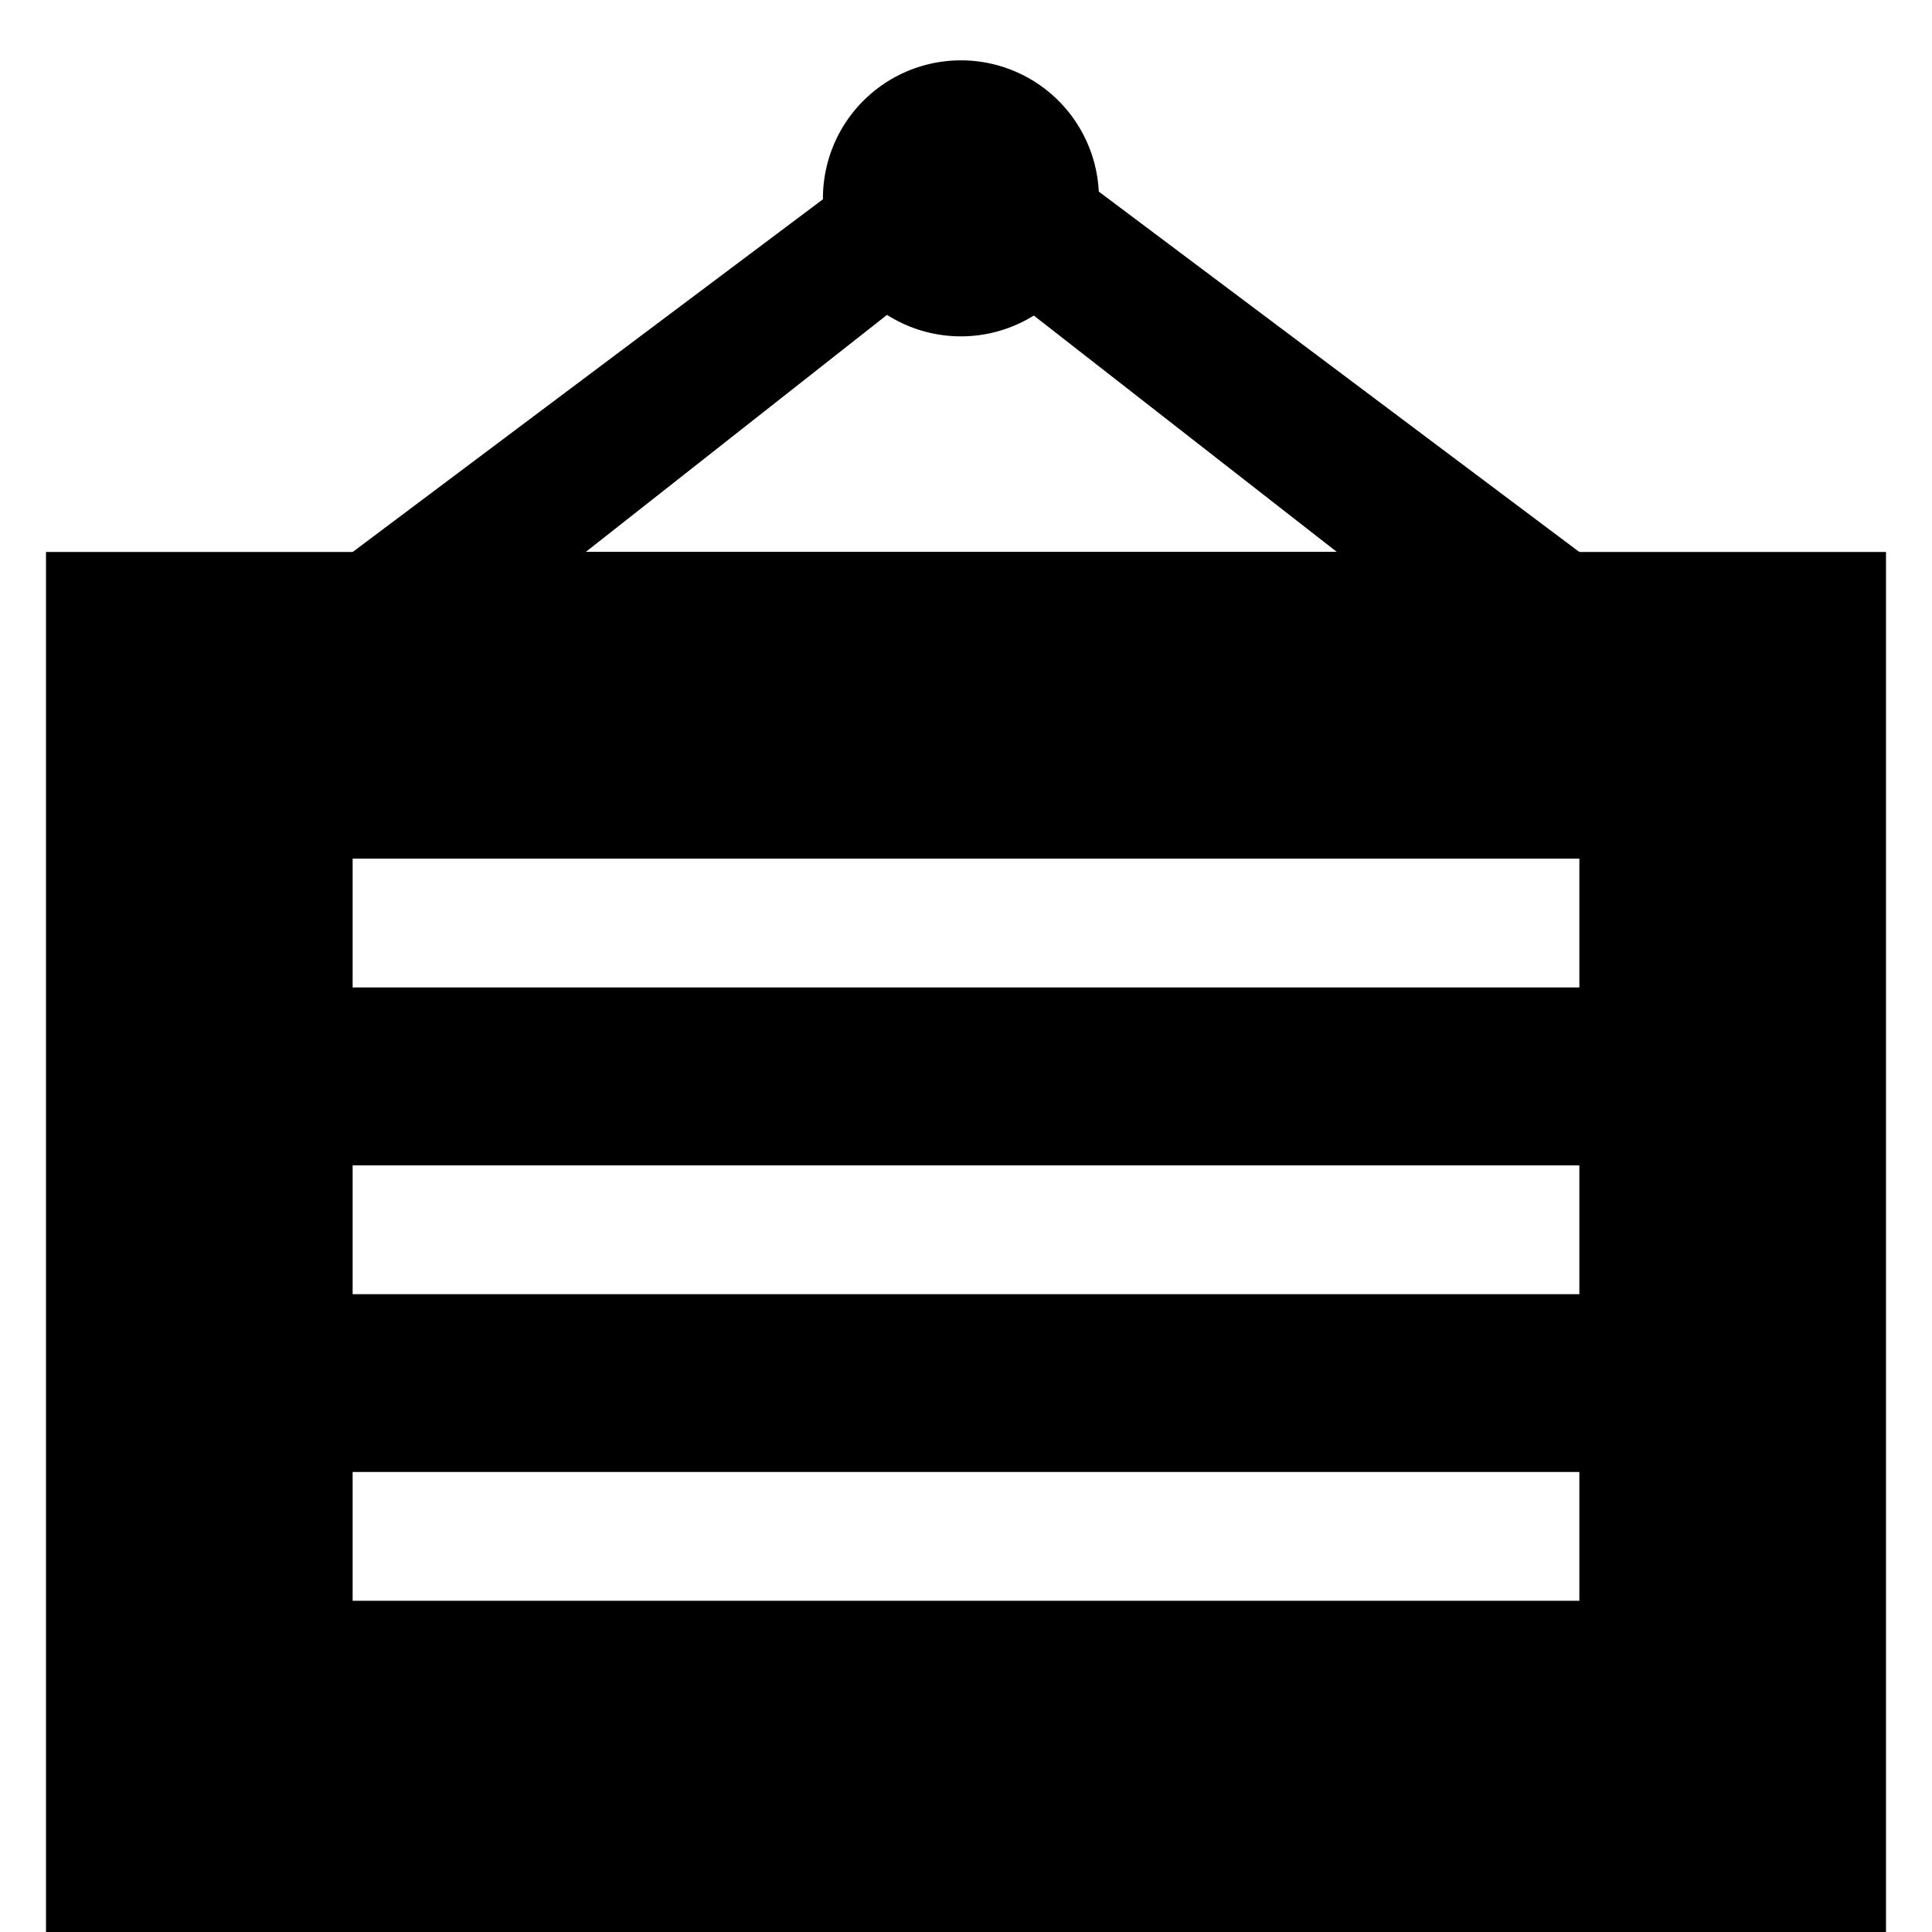<svg t="1723445577986" class="icon" viewBox="0 0 1024 1024" version="1.1" xmlns="http://www.w3.org/2000/svg" p-id="6979" width="200" height="200"><path d="M24.381 292.571h975.238v731.429H24.381V292.571z m162.523 162.523v68.267h650.191v-68.267H186.904z m0 162.572v68.267h650.191v-68.267H186.904z m0 162.523v68.267h650.191V780.19H186.904z" fill="currentColor" p-id="6980"></path><path d="M512 48.762l390.095 292.571H121.905l390.095-292.571z m-3.413 87.869L310.418 292.571h398.19l-199.924-155.941z" fill="currentColor" p-id="6981"></path><path d="M509.318 105.131m-73.143 0a73.143 73.143 0 1 0 146.286 0 73.143 73.143 0 1 0-146.286 0Z" fill="currentColor" p-id="6982"></path></svg>